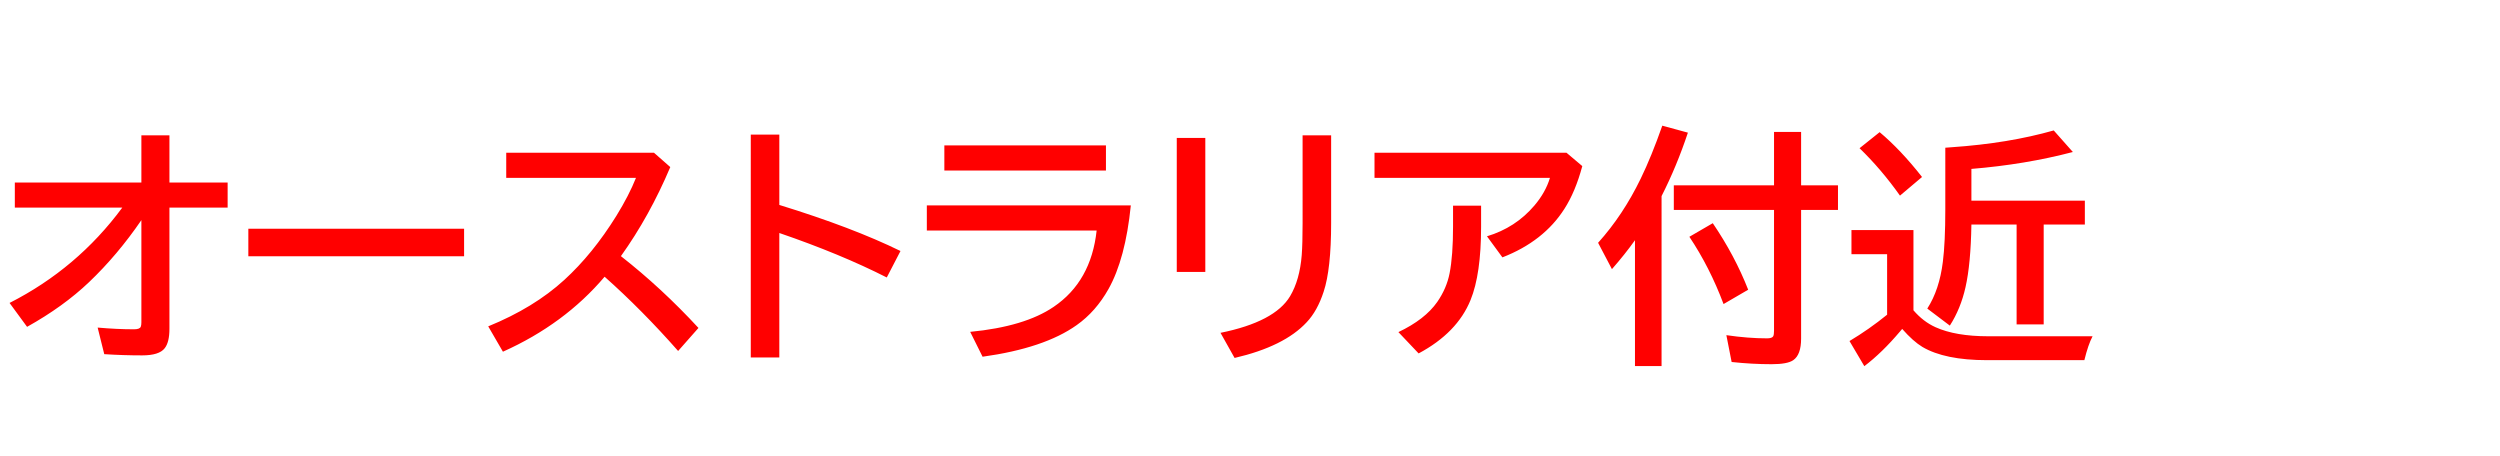 <svg xmlns="http://www.w3.org/2000/svg" id="svg1" version="1.1" height="200" width="1096">
  <defs id="defs1"></defs>
  <rect id="rect1" stroke="none" fill="none" height="200" width="1096" y="0" x="0"></rect>
  <path aria-label="オーストラリア付近" style="font-weight:bold;font-size:110px;font-family:'BIZ UDPGothic';fill:#ff0000" id="text1" d="M 61.982,59.336 H 74.282 V 80.015 H 99.795 V 91.025 H 74.282 v 53.12 q 0,5.908 -2.095,8.54 -2.417,3.115 -9.883,3.115 -8.433,0 -16.597,-0.537 L 42.808,143.608 q 8.433,0.752 15.952,0.752 2.524,0 2.954,-1.128 0.269,-0.645 0.269,-1.934 V 96.504 Q 51.509,111.812 39.048,123.682 27.769,134.424 11.87,143.286 L 4.189,132.812 Q 33.892,117.72 53.604,91.025 H 6.499 V 80.015 H 61.982 Z m 46.89,40.928 h 94.585 v 12.085 H 108.872 Z M 221.934,66.963 h 64.775 l 7.144,6.284 q -9.077,21.484 -21.646,39.048 17.832,13.965 33.999,31.475 l -8.916,10.098 q -15.845,-17.993 -32.227,-32.549 -17.617,20.786 -44.58,32.871 l -6.445,-11.118 q 20.034,-8.164 33.354,-20.356 12.461,-11.387 22.827,-28.091 5.532,-8.97 8.594,-16.65 h -56.88 z m 107.207,-7.949 h 12.515 V 89.844 q 32.065,9.883 53.12,20.195 l -6.016,11.602 q -20.195,-10.259 -47.105,-19.497 v 54.57 h -12.515 z m 84.863,4.727 h 70.845 v 11.011 h -70.845 z m -7.681,26.318 h 89.429 q -2.363,23.418 -9.775,36.631 -5.586,9.937 -13.965,15.845 -14.18,10.098 -41.25,13.857 l -5.425,-10.903 q 23.901,-2.31 36.577,-10.957 16.436,-11.118 18.853,-33.462 H 406.323 Z M 515.894,60.464 h 12.515 v 58.76 h -12.515 z m 55.161,-1.128 h 12.515 v 38.403 q 0,20.249 -3.276,30.132 -2.739,8.433 -7.466,13.428 -9.829,10.581 -31.582,15.63 l -6.177,-11.011 q 23.794,-4.834 30.508,-16.06 4.243,-7.144 5.103,-18.047 0.376,-5.049 0.376,-13.965 z m 31.528,7.627 h 84.165 l 6.929,5.854 q -3.008,11.226 -7.842,18.745 -9.077,14.233 -27.178,21.27 l -6.768,-9.238 q 12.515,-3.76 20.786,-13.481 4.888,-5.747 6.821,-12.139 h -76.914 z m 34.429,23.203 h 12.3 v 9.238 q 0,20.786 -4.619,32.119 -5.854,14.395 -22.773,23.418 l -8.862,-9.346 q 11.655,-5.532 17.026,-13.213 4.136,-5.962 5.425,-12.622 1.504,-7.627 1.504,-20.464 z m 91.416,-4.189 V 160.474 H 716.772 V 105.312 q -4.351,6.123 -10.098,12.676 l -6.069,-11.548 q 10.903,-12.085 18.691,-28.145 4.727,-9.722 9.453,-23.203 l 11.226,3.062 q -4.888,14.717 -11.548,27.822 z M 789.604,81.25 h 16.167 v 10.796 h -16.167 v 56.396 q 0,7.09 -3.438,9.453 -2.524,1.772 -9.507,1.772 -8.54,0 -17.51,-0.967 l -2.31,-11.763 q 9.561,1.396 17.832,1.396 2.256,0 2.739,-0.967 0.322,-0.698 0.322,-2.31 V 92.046 H 733.799 V 81.25 h 43.936 V 57.832 h 11.87 z m -33.999,52.046 q -6.069,-16.167 -14.985,-29.487 l 10.259,-5.962 q 9.668,14.233 15.522,29.165 z m 83.252,2.739 q 4.297,4.995 9.668,7.412 8.809,3.975 23.096,3.975 h 45.762 q -1.934,3.652 -3.599,10.474 h -42.7 q -18.477,0 -28.306,-5.801 -4.028,-2.417 -8.862,-7.896 -0.376,0.43 -0.913,1.074 -7.896,9.346 -15.684,15.254 l -6.499,-11.011 q 8.54,-5.103 16.489,-11.548 v -26.533 h -15.63 v -10.581 h 27.178 z m 13.965,-71.274 2.847,-0.215 q 24.868,-1.719 44.688,-7.358 l 8.379,9.453 q -20.84,5.479 -44.473,7.412 v 13.911 h 49.736 V 98.438 h -18.047 v 43.774 H 884.082 V 98.438 H 864.263 q -0.269,17.241 -2.578,27.446 -2.095,9.399 -6.875,16.865 l -9.883,-7.466 q 5.317,-8.271 6.821,-20.518 1.074,-8.433 1.074,-22.935 z M 832.949,85.762 Q 824.731,74.16 815.225,64.976 l 8.809,-7.036 q 9.238,7.734 18.584,19.658 z"></path>
</svg>
